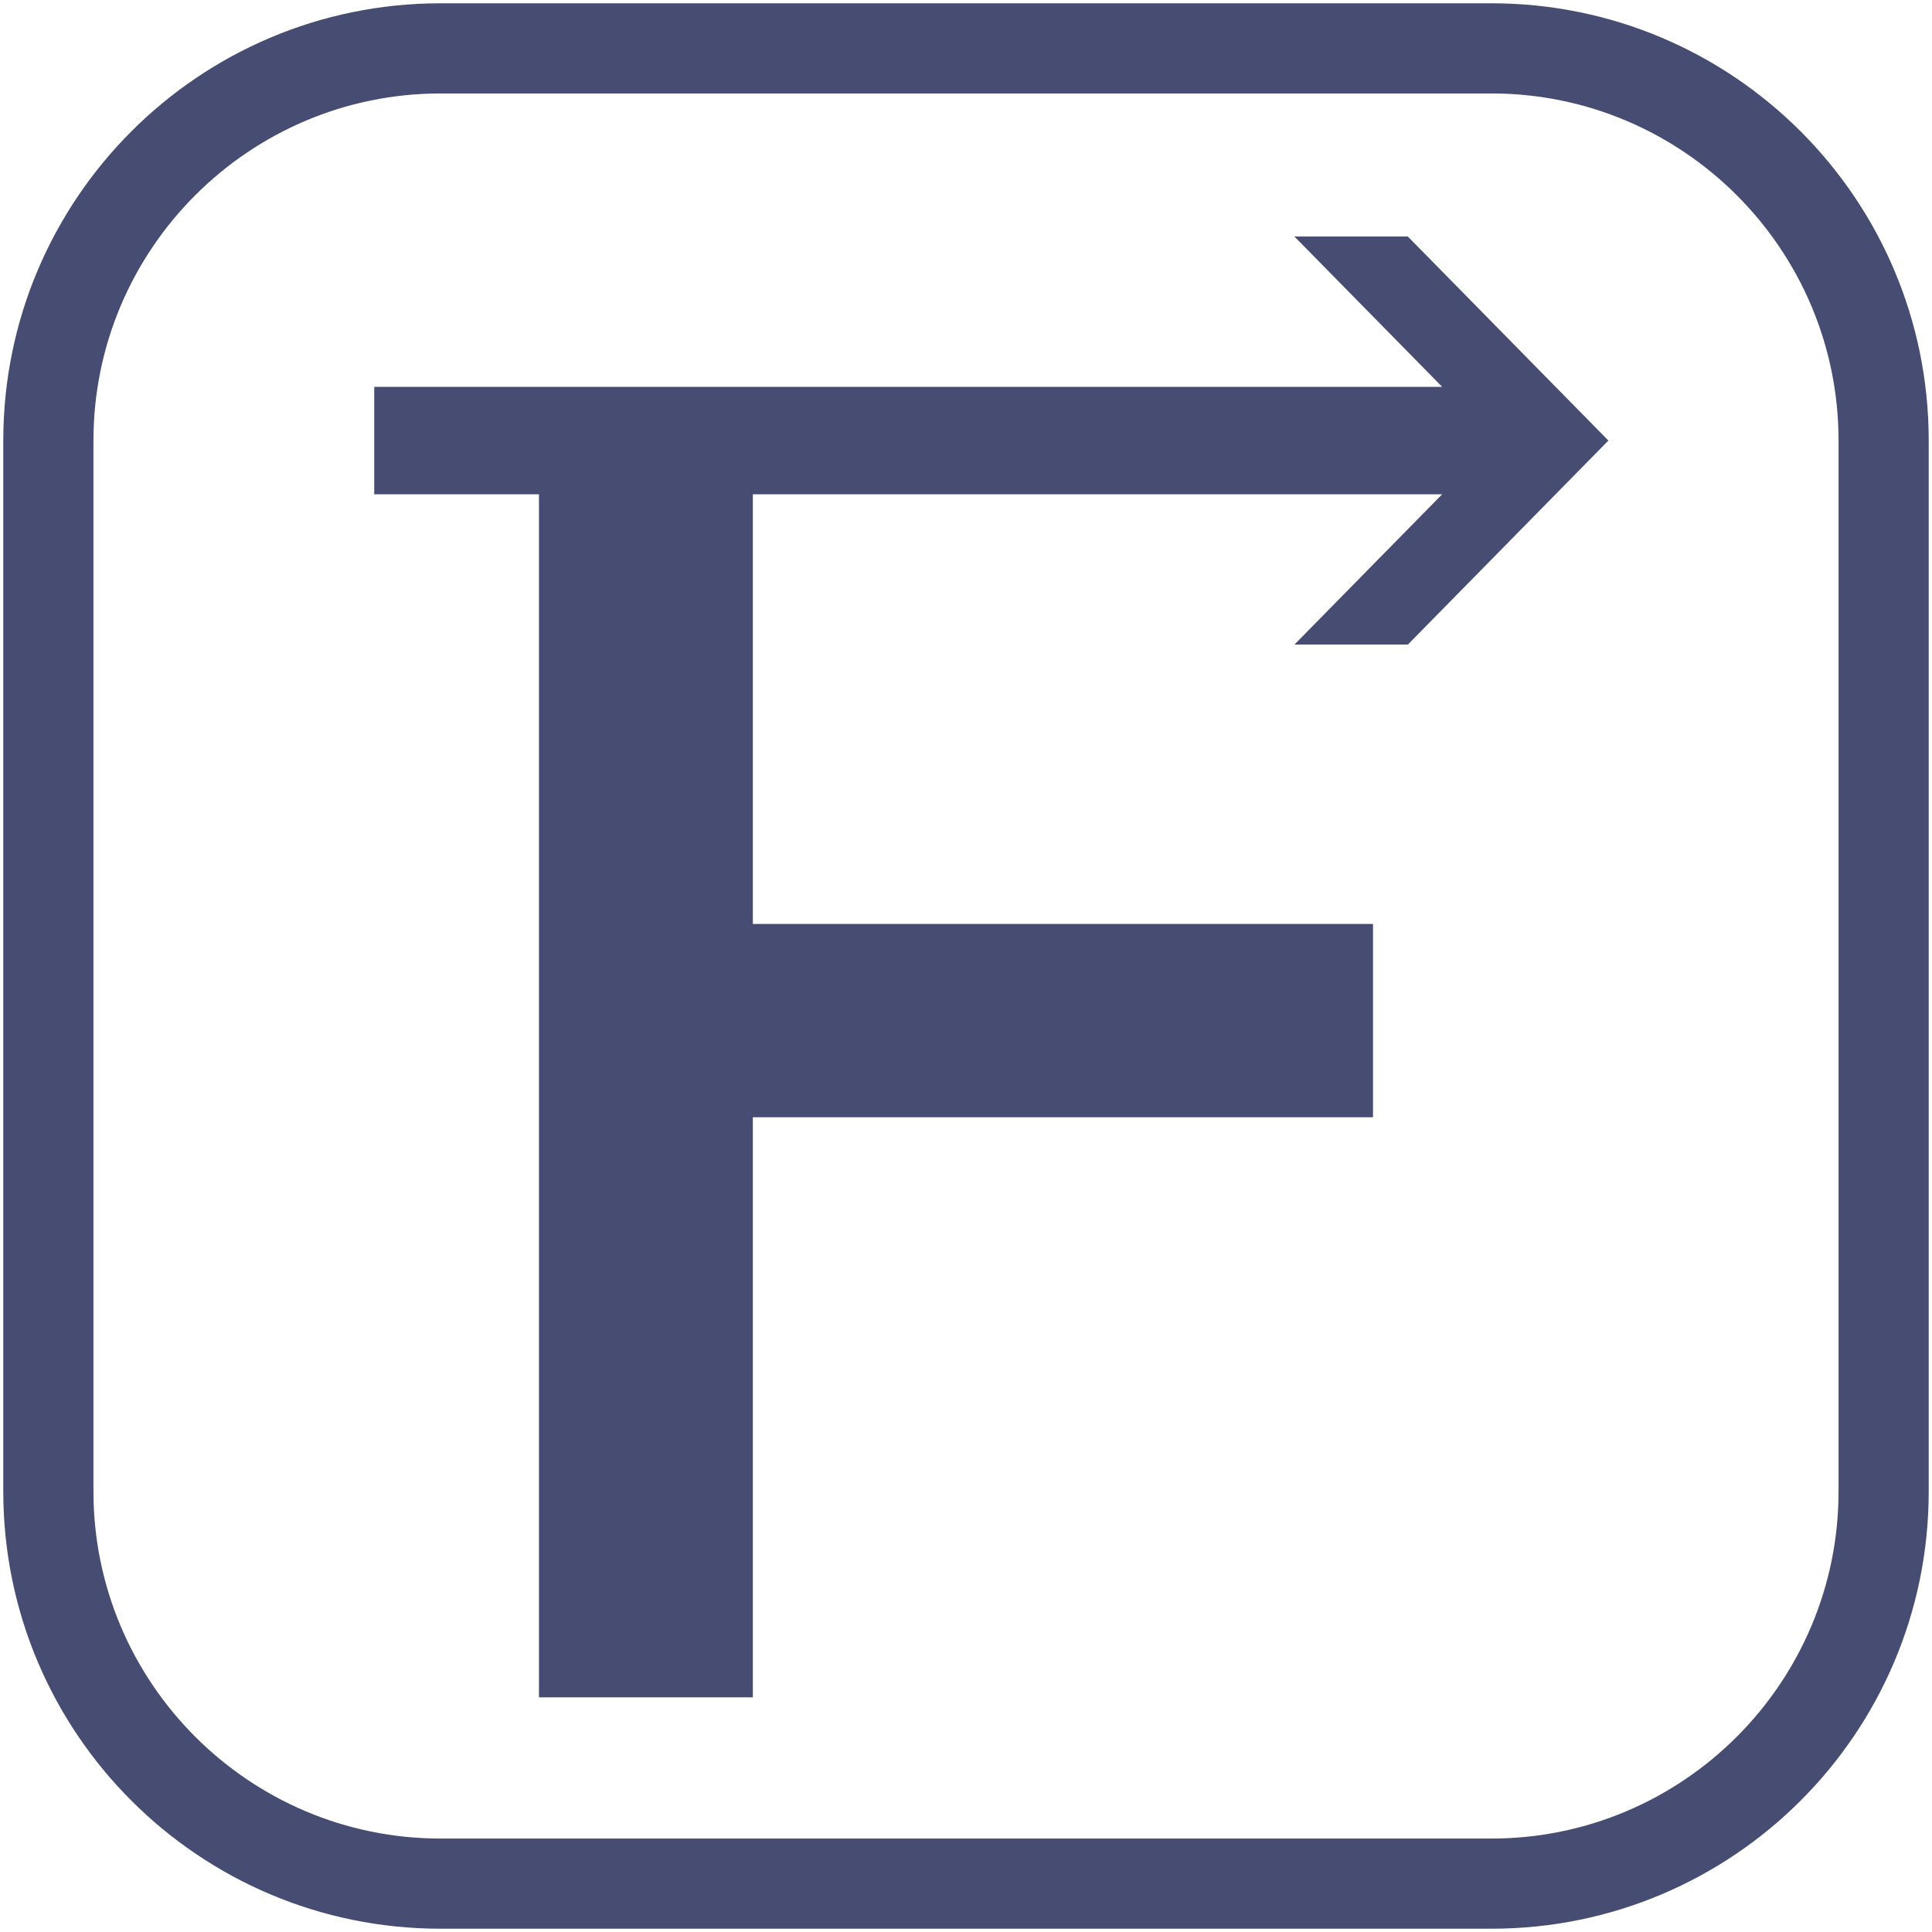 <svg fill="#464c72" version="1.1" id="Layer_1" xmlns="http://www.w3.org/2000/svg" xmlns:xlink="http://www.w3.org/1999/xlink" x="0px" y="0px" viewBox="0 0 300 300" enable-background="new 0 0 300 300" xml:space="preserve">
  <path d="M231.58,14.51c29.73,0,53.91,24.18,53.91,53.91v163.16c0,29.73-24.18,53.91-53.91,53.91H68.42
                                                               c-29.73,0-53.91-24.18-53.91-53.91V68.42c0-29.73,24.18-53.91,53.91-53.91H231.58 M231.58,0.51H68.42
                                                               c-37.51,0-67.91,30.4-67.91,67.91v163.16c0,37.51,30.4,67.91,67.91,67.91h163.16c37.51,0,67.91-30.4,67.91-67.91V68.42
                                                               C299.49,30.91,269.09,0.51,231.58,0.51L231.58,0.51z"></path>
  <polygon points="58.11,76.75 58.11,60.07 223.94,60.07 201,36.73 218.61,36.73 249.75,68.41 218.61,100.09 201,100.09 223.94,76.75 
                                                               116.9,76.75 116.9,143.47 213.2,143.47 213.2,173.49 116.9,173.49 116.9,263.56 83.69,263.56 83.69,76.75 "></polygon>
</svg>
